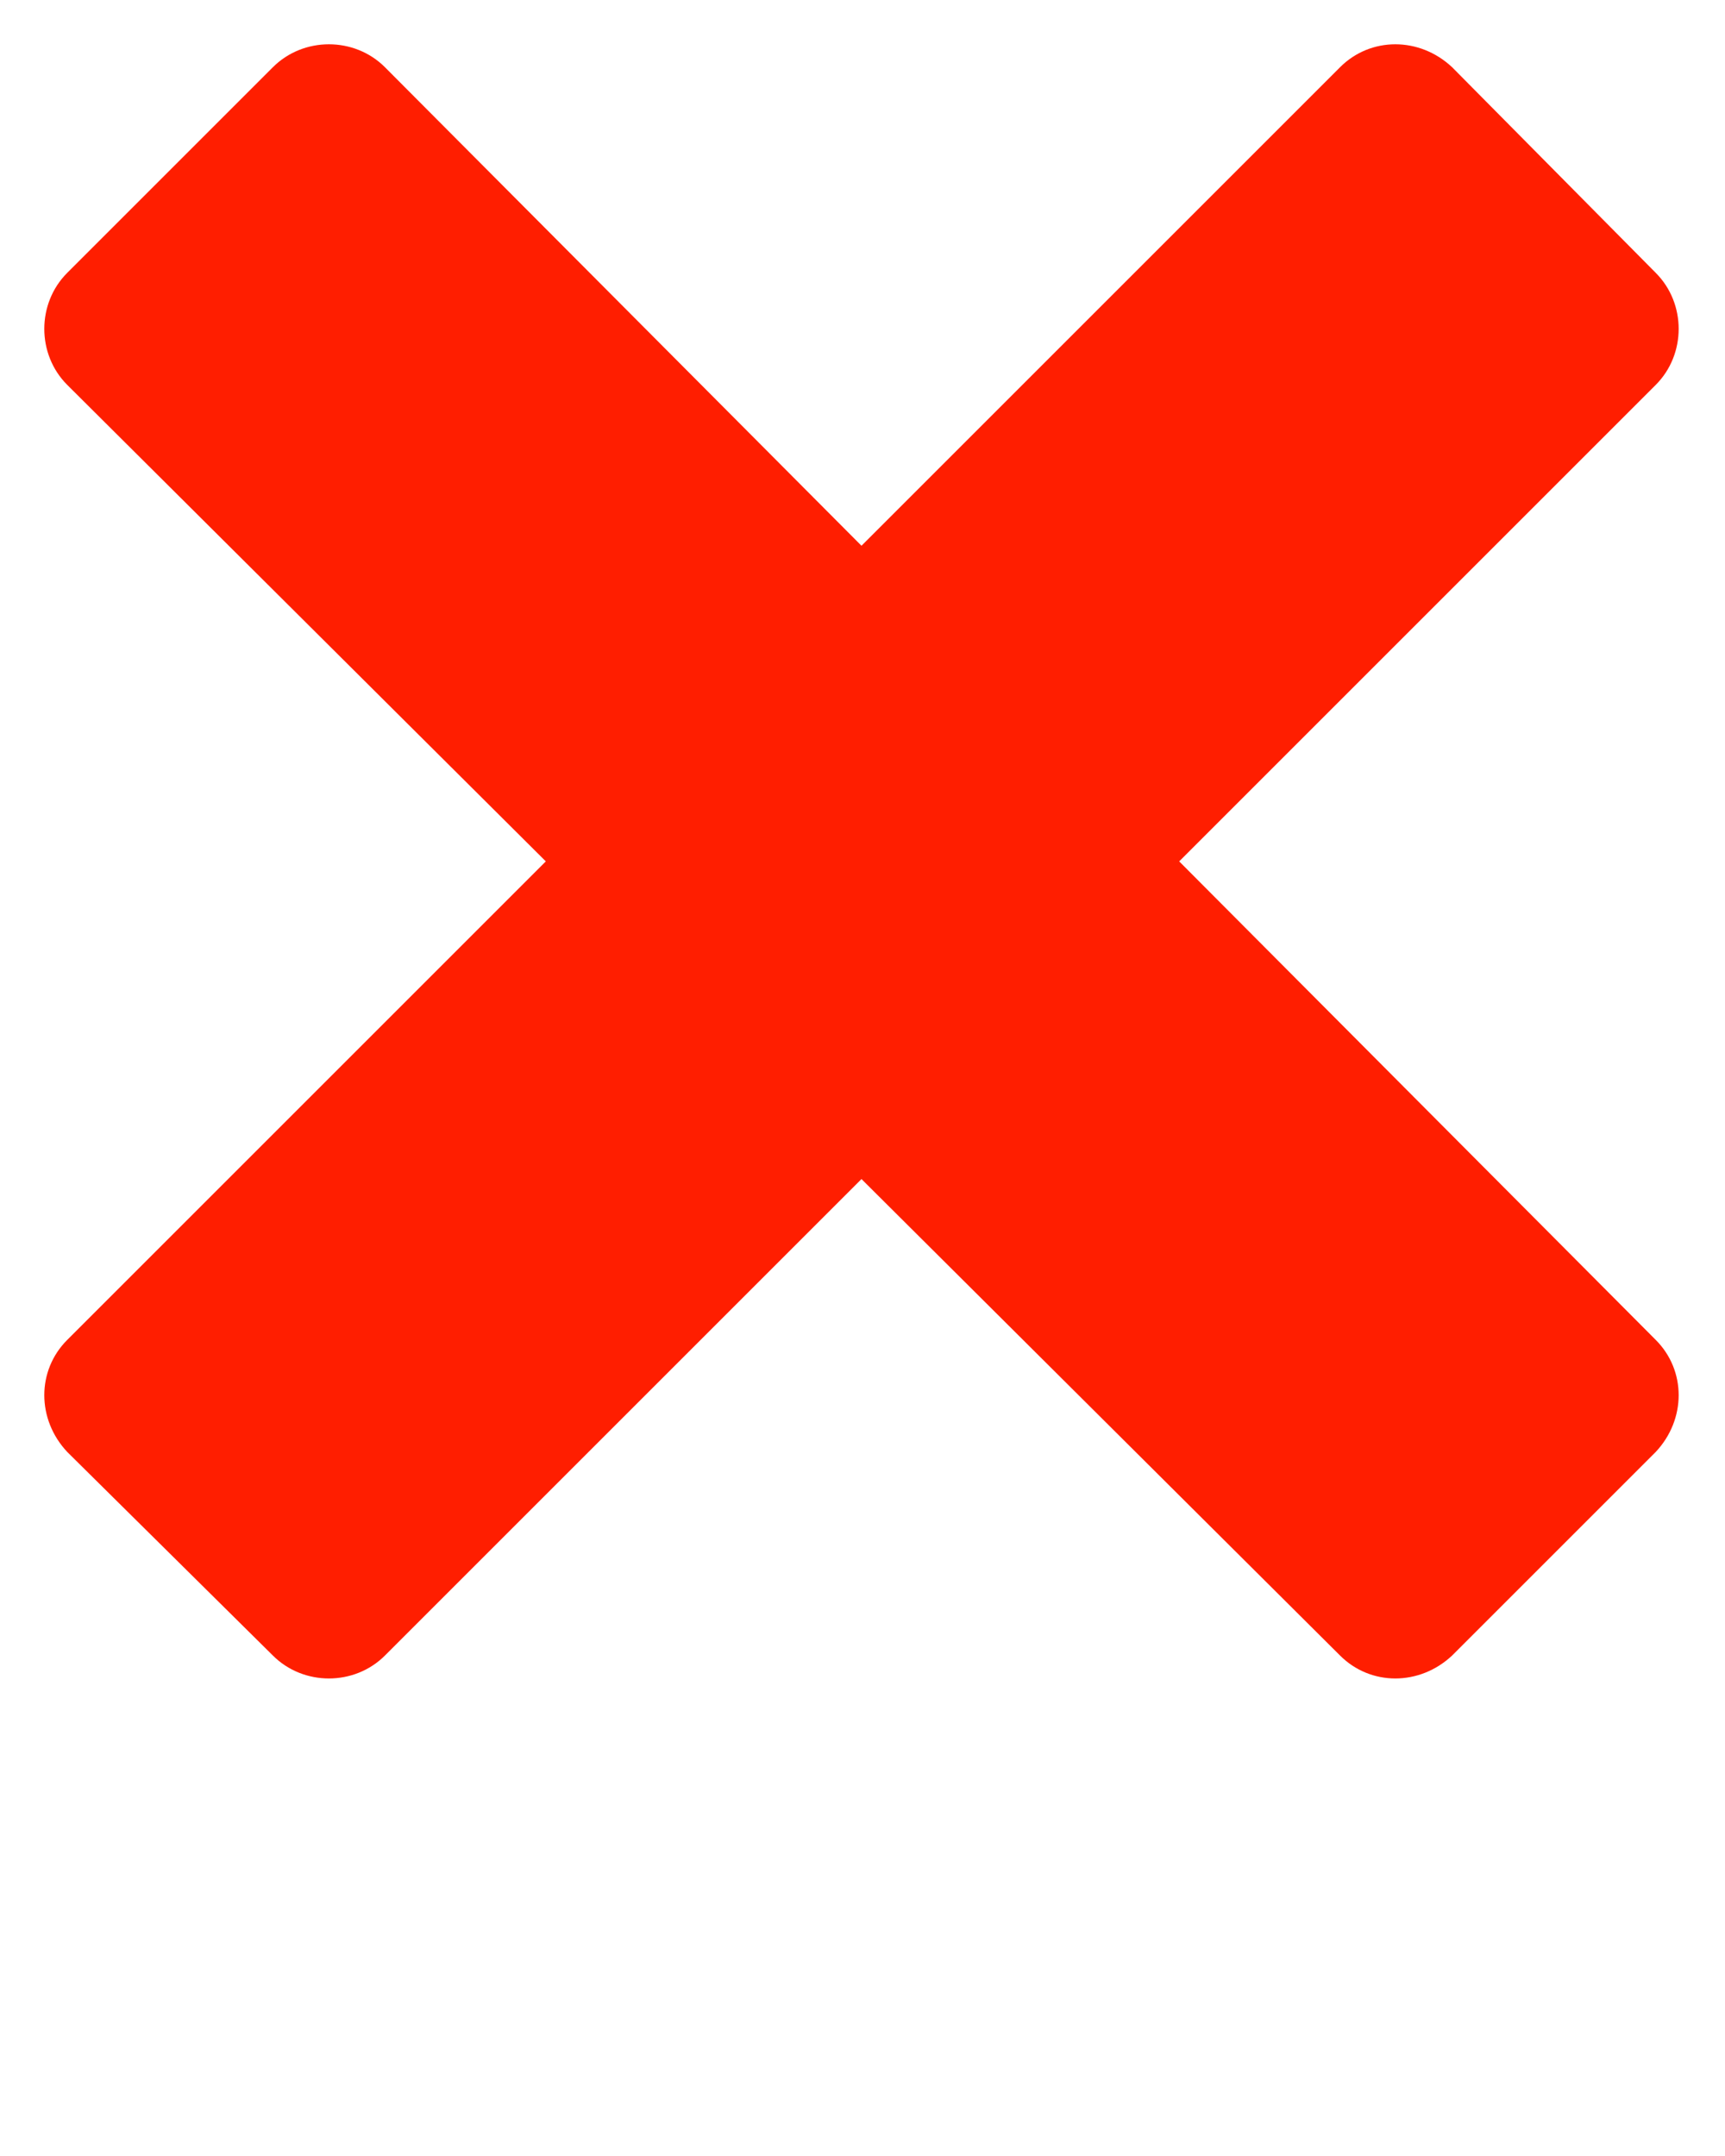 <svg xmlns="http://www.w3.org/2000/svg" xmlns:xlink="http://www.w3.org/1999/xlink" xml:space="preserve" version="1.1" style="shape-rendering:geometricPrecision;text-rendering:geometricPrecision;image-rendering:optimizeQuality;" viewBox="0 0 847 1058.75" x="0px" y="0px" fill-rule="evenodd" clip-rule="evenodd"><defs><style type="text/css">
   
    .fil0 {fill:#ff1e00}
   
  </style></defs><g><polygon class="fil0" points="-1349,871 -1340,862 -1316,885 -1293,862 -1284,871 -1307,895 -1284,918 -1293,927 -1316,904 -1340,927 -1349,918 -1325,895 "/><path class="fil0" d="M-1206 884l36 -36 18 19 -36 35 36 36 -18 19 -36 -36 -36 36 -18 -19 35 -36 -35 -35 18 -19 36 36zm-50 -17l14 -14 36 36 36 -36 13 14 -35 35 35 36 -13 14 -36 -36 -36 36 -14 -14 36 -36 -36 -35z"/><polygon class="fil0" points="-1152,926 -1128,902 -1116,914 -1140,938 -1116,962 -1128,975 -1152,951 -1176,975 -1189,962 -1164,938 -1189,914 -1176,902 "/><path class="fil0" d="M423 268l235 -235c15,-15 39,-15 55,0l100 101c15,15 15,40 0,55l-234 234 234 235c15,15 15,39 0,55l-100 100c-16,15 -40,15 -55,0l-235 -234 -234 234c-15,15 -40,15 -55,0l-101 -100c-15,-16 -15,-40 0,-55l235 -235 -235 -234c-15,-15 -15,-40 0,-55l101 -101c15,-15 40,-15 55,0l234 235z"/></g></svg>